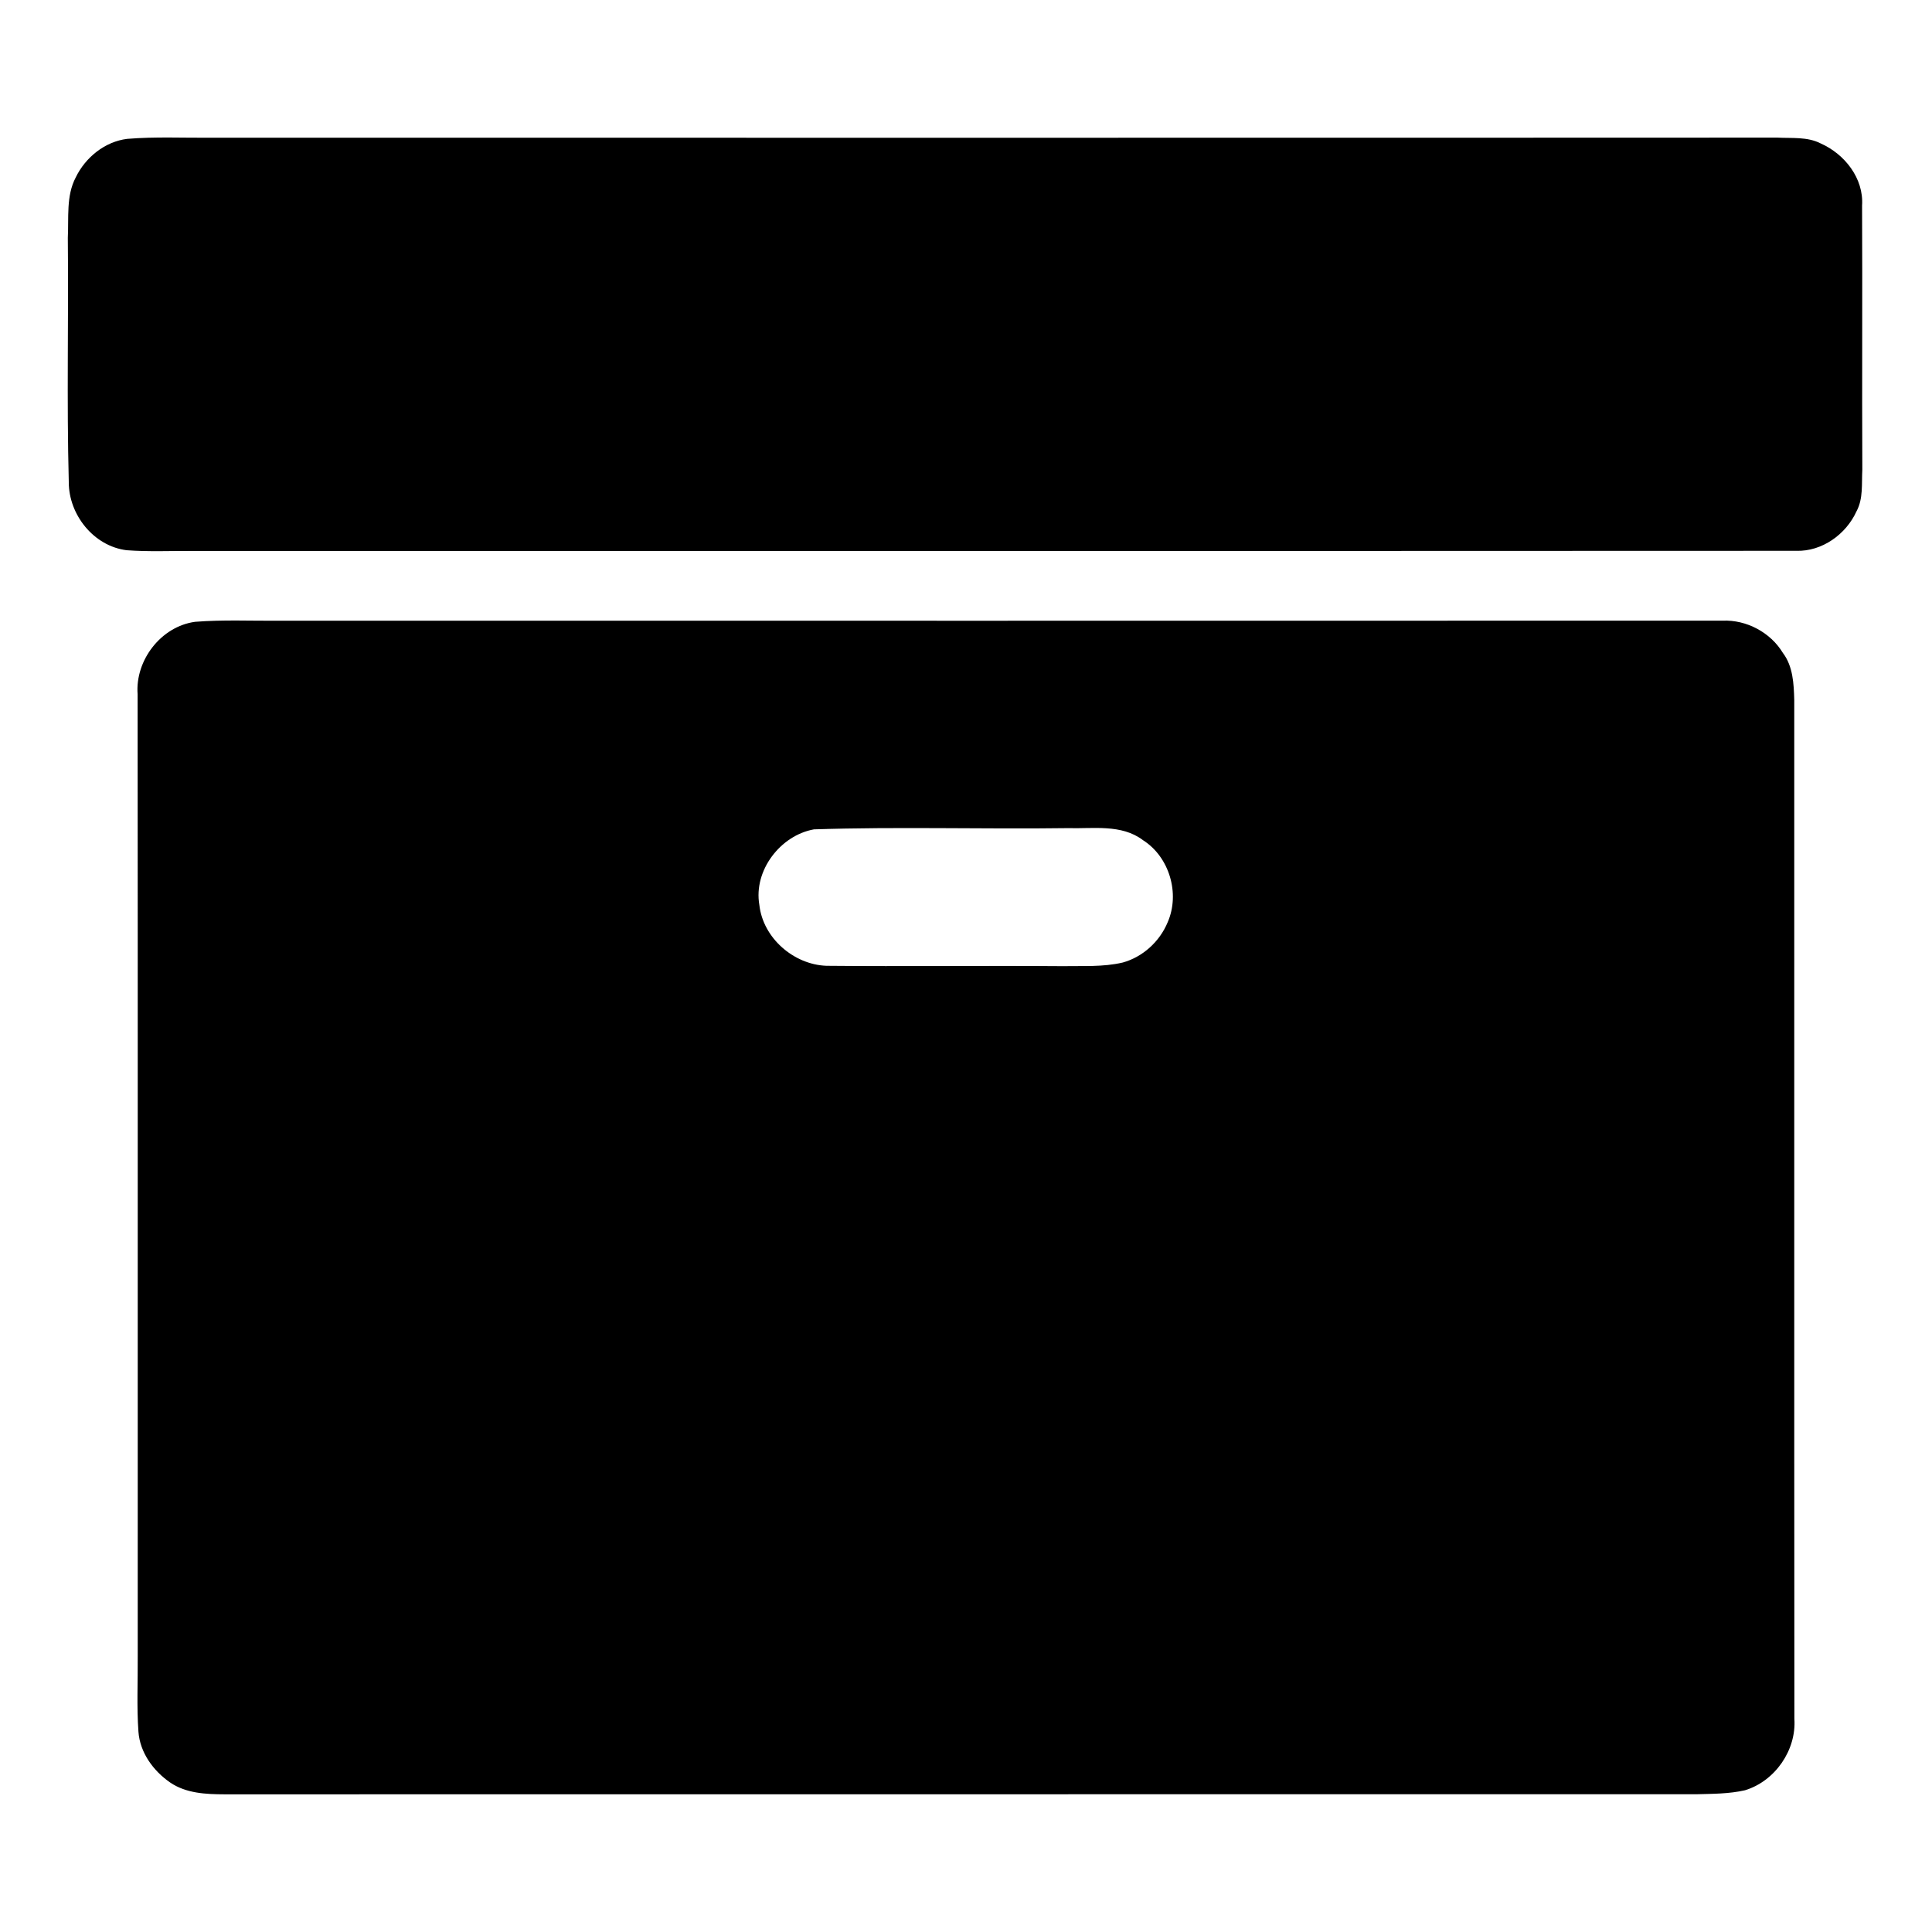 <svg width="1280" xmlns="http://www.w3.org/2000/svg" height="1280" viewBox="0 0 1024 1024">
<path d="m67.43,73.6c14.83-1.22 29.72-.49 44.57-.6 276.67-.04 553.34,.08 830.01-.06 7.64,.41 15.92-.55 22.99,3.08 12.7,5.64 22.9,18.49 21.94,32.94 .23,46.68-.09,93.37 .13,140.05-.42,7.33 .56,15.28-3.08,21.99-5.54,12.21-18.27,21.38-31.95,20.94-283.34,.15-566.69,0-850.04,.08-11.63-.06-23.28,.48-34.89-.39-17.4-2.16-30.66-18.75-30.65-36.05-1.14-43.17-.08-86.39-.51-129.59 .55-10.59-.96-22.17 4.18-31.93 5.11-10.61 15.46-19.02 27.3-20.46Z"/>
<path d="m103.43,329.57c14.82-1.17 29.71-.46 44.57-.57 255.01-.02 510.03,.05 765.04-.04 12.63-.53 25.36,6.24 31.91,17.08 5.39,7.09 5.81,16.4 6.04,24.93 .06,180.02-.07,360.04 .07,540.05 1.12,16.61-10.26,33-26.15,37.85-8.48,1.95-17.27,1.88-25.9,2.12-260.01,.04-520.01-.03-780.02,.04-9.86-.03-20.34-.5-28.78-6.25-8.92-6.13-16.02-15.84-16.83-26.9-.95-13.28-.28-26.6-.38-39.88-.03-170.01 .07-340.02-.06-510.02-1.36-18.04 12.44-35.99 30.49-38.41m328,110c-17.84,3.2-32.1,21.83-28.96,40.02 1.9,17.5 18.12,31.63 35.52,32.3 41.66,.39 83.34-.12 125.01,.19 10.7-.2 21.61,.54 32.12-1.93 10.62-2.96 19.55-11.13 23.75-21.29 6.68-15.18 .97-34.7-13.13-43.6-11.36-8.6-26.47-5.94-39.74-6.34-44.85,.61-89.75-.81-134.57,.65Z"/>
</svg>
